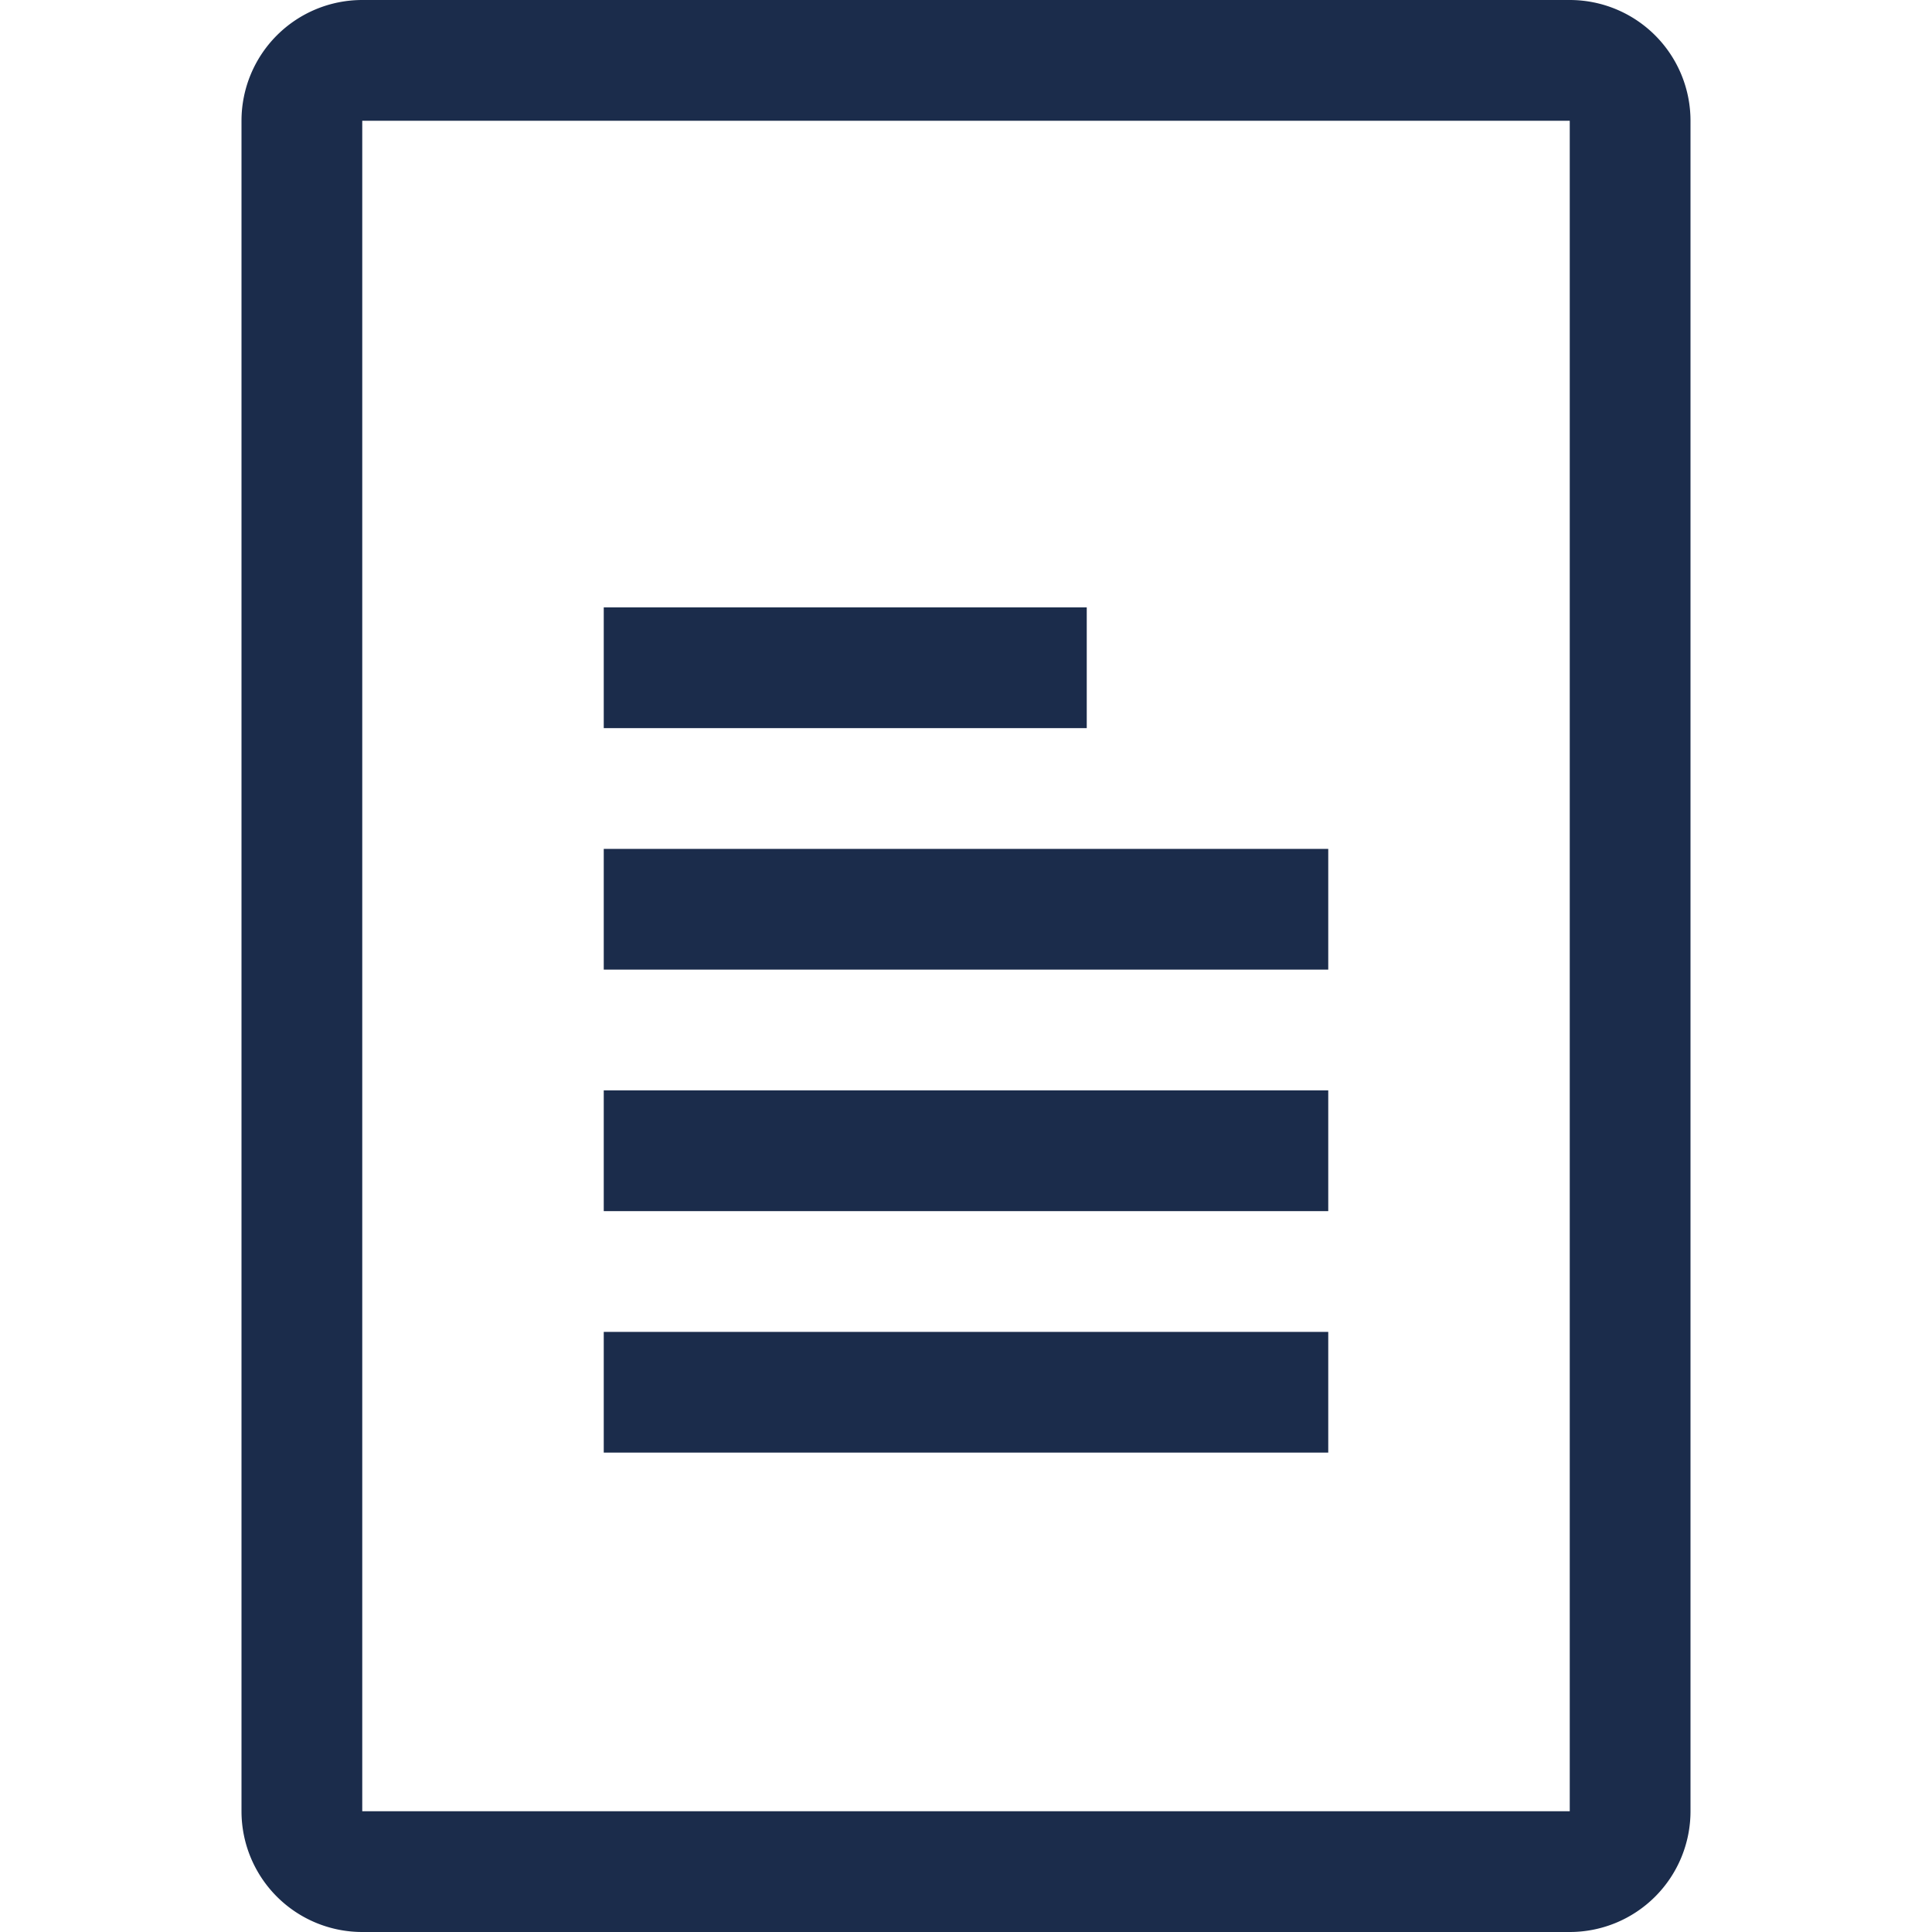 <svg xmlns="http://www.w3.org/2000/svg" width="16" height="16" viewBox="0 0 16 16">
    <g fill="none" fill-rule="evenodd">
        <path fill="#1B2C4B" fill-rule="nonzero" d="M13 0H3a1 1 0 0 0-1 1v14a1 1 0 0 0 1 1h10a1 1 0 0 0 1-1V1a1 1 0 0 0-1-1zm0 15H3V1h10v14zm-2-3.97H5v1h6v-1zm0-2H5v1h6v-1zm0-2H5v1h6v-1zm-2-2H5v1h4v-1z"/>
    </g>
</svg>
